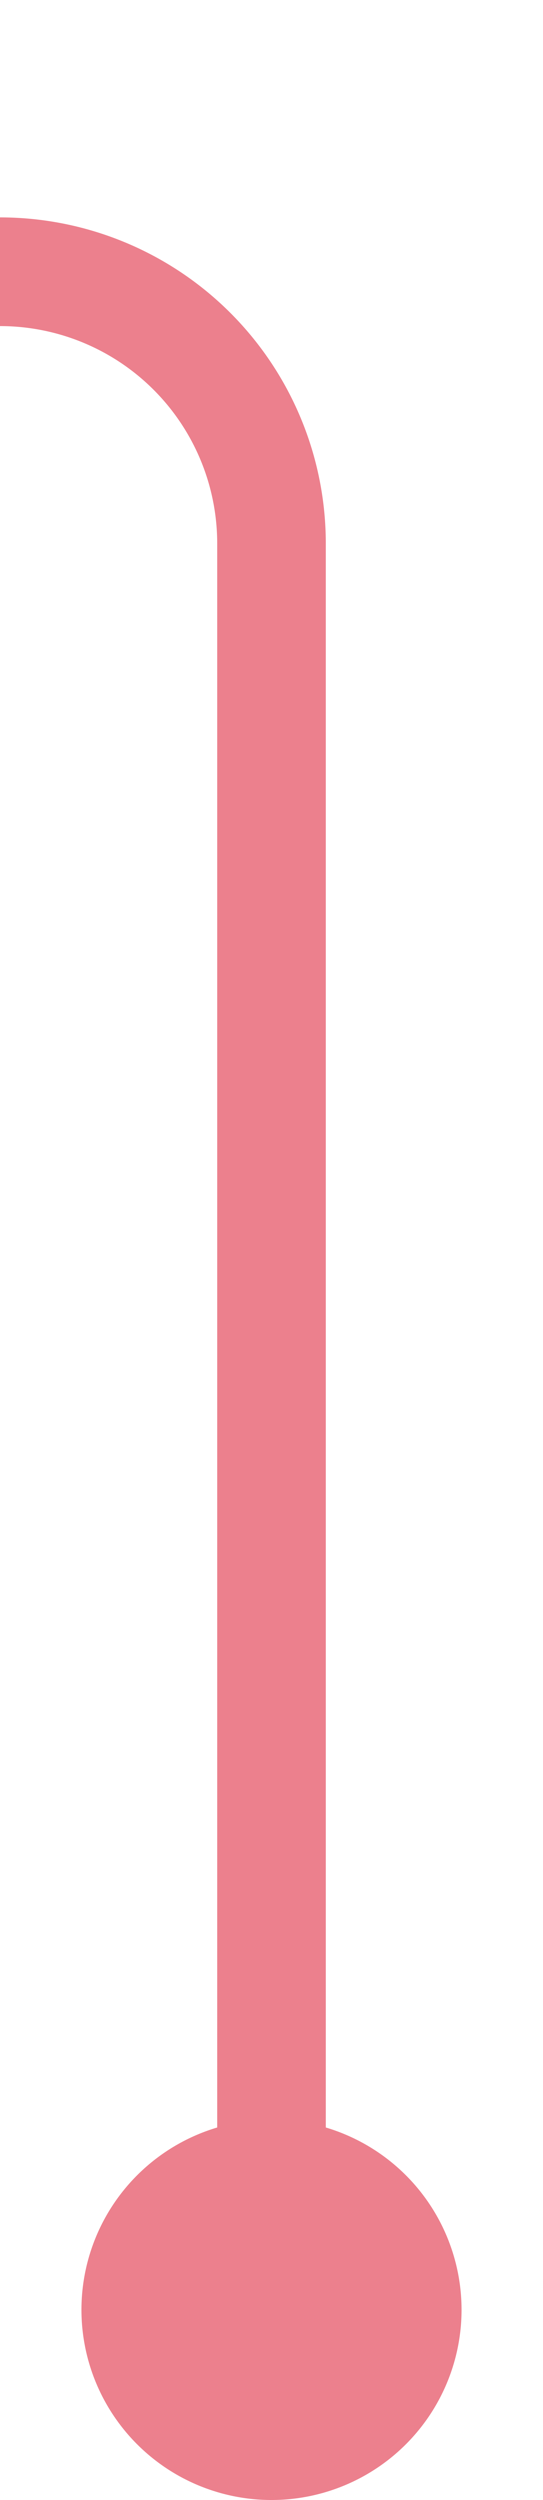 ﻿<?xml version="1.0" encoding="utf-8"?>
<svg version="1.1" xmlns:xlink="http://www.w3.org/1999/xlink" width="10px" height="46px" preserveAspectRatio="xMidYMin meet" viewBox="461 242  8 46" xmlns="http://www.w3.org/2000/svg">
  <path d="M 416 247  L 460 247  A 5 5 0 0 1 465 252 L 465 286  " stroke-width="2" stroke="#ec808d" fill="none" />
  <path d="M 417.5 243.5  A 3.5 3.5 0 0 0 414 247 A 3.5 3.5 0 0 0 417.5 250.5 A 3.5 3.5 0 0 0 421 247 A 3.5 3.5 0 0 0 417.5 243.5 Z M 465 281  A 3.5 3.5 0 0 0 461.5 284.5 A 3.5 3.5 0 0 0 465 288 A 3.5 3.5 0 0 0 468.5 284.5 A 3.5 3.5 0 0 0 465 281 Z " fill-rule="nonzero" fill="#ec808d" stroke="none" />
</svg>
